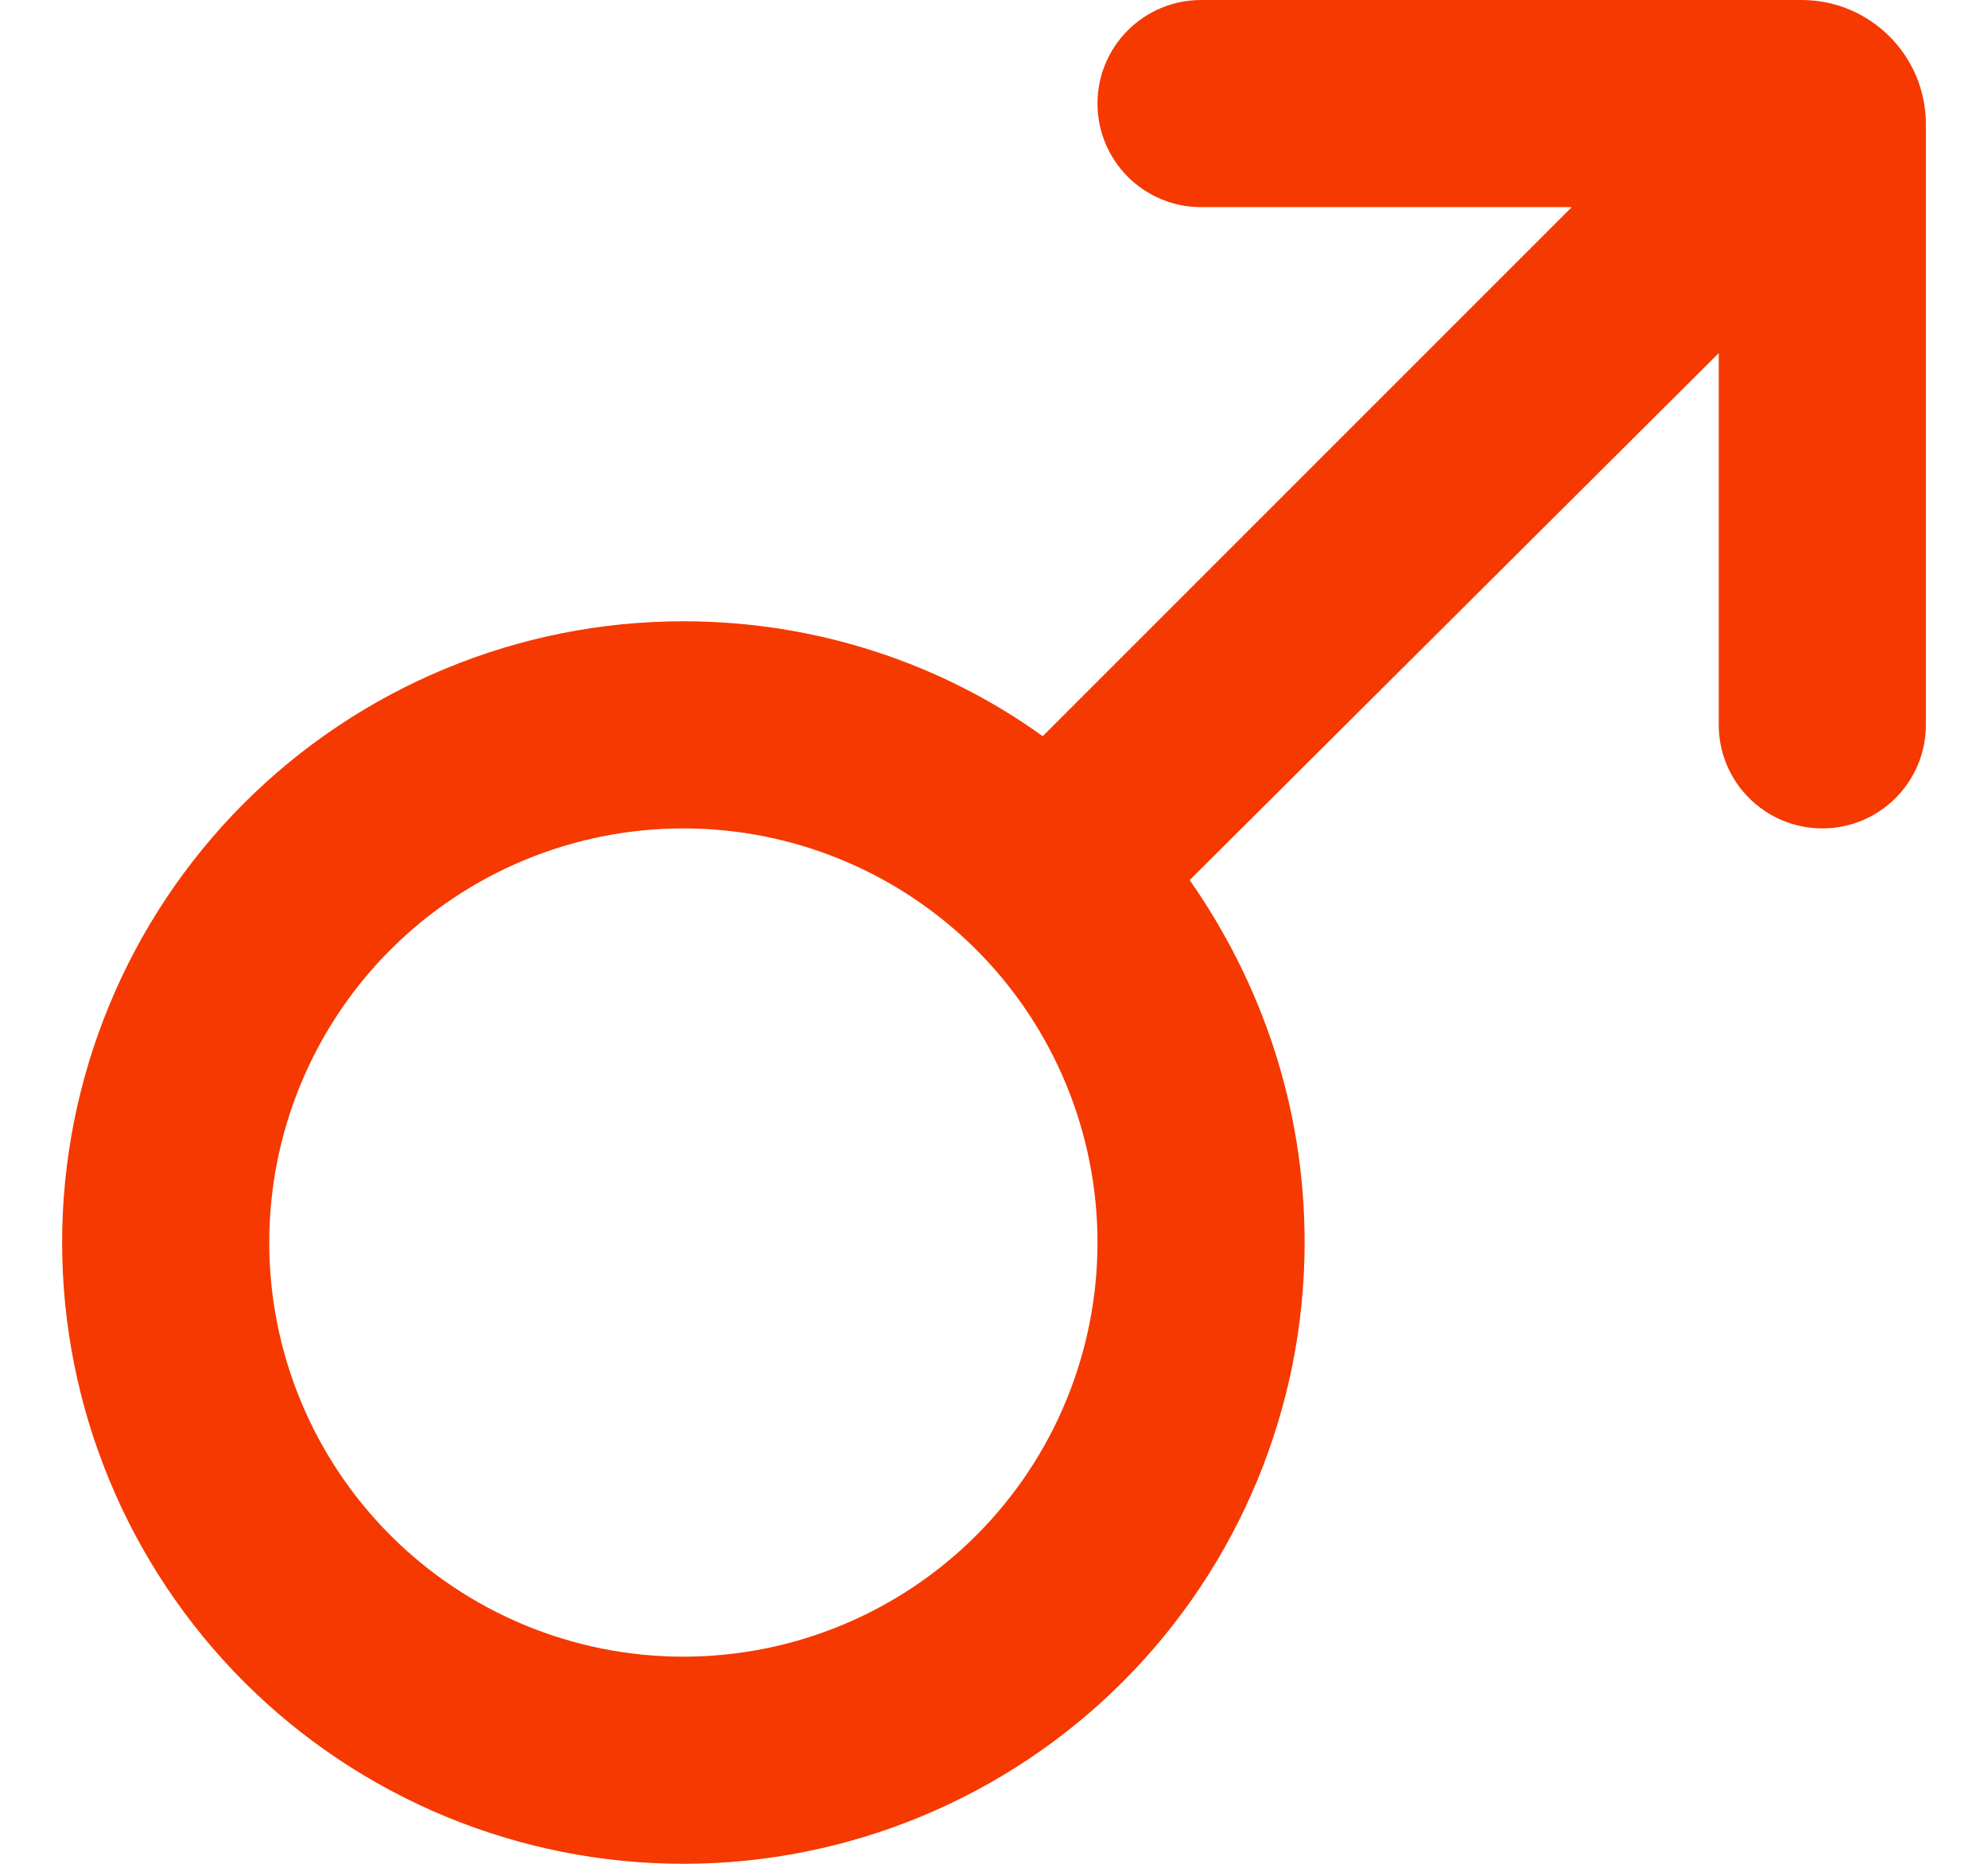 <svg xmlns="http://www.w3.org/2000/svg" width="16" height="15" viewBox="0 0 16 15" fill="none">
<path d="M5.5 5C6.575 5 7.583 5.342 8.392 5.925L12.65 1.667H9.667C9.206 1.667 8.833 1.294 8.833 0.833C8.833 0.373 9.206 0 9.667 0H14.5C15.052 0 15.5 0.448 15.5 1V5.833C15.5 6.294 15.127 6.667 14.667 6.667C14.206 6.667 13.833 6.294 13.833 5.833V2.842L9.575 7.083C10.158 7.917 10.5 8.917 10.5 10C10.5 11.326 9.973 12.598 9.036 13.536C8.098 14.473 6.826 15 5.5 15C4.174 15 2.902 14.473 1.964 13.536C1.027 12.598 0.5 11.326 0.5 10C0.5 8.674 1.027 7.402 1.964 6.464C2.902 5.527 4.174 5 5.5 5ZM5.5 6.667C4.616 6.667 3.768 7.018 3.143 7.643C2.518 8.268 2.167 9.116 2.167 10C2.167 10.884 2.518 11.732 3.143 12.357C3.768 12.982 4.616 13.333 5.5 13.333C6.384 13.333 7.232 12.982 7.857 12.357C8.482 11.732 8.833 10.884 8.833 10C8.833 9.116 8.482 8.268 7.857 7.643C7.232 7.018 6.384 6.667 5.5 6.667Z" fill="#f53900"/>
</svg>